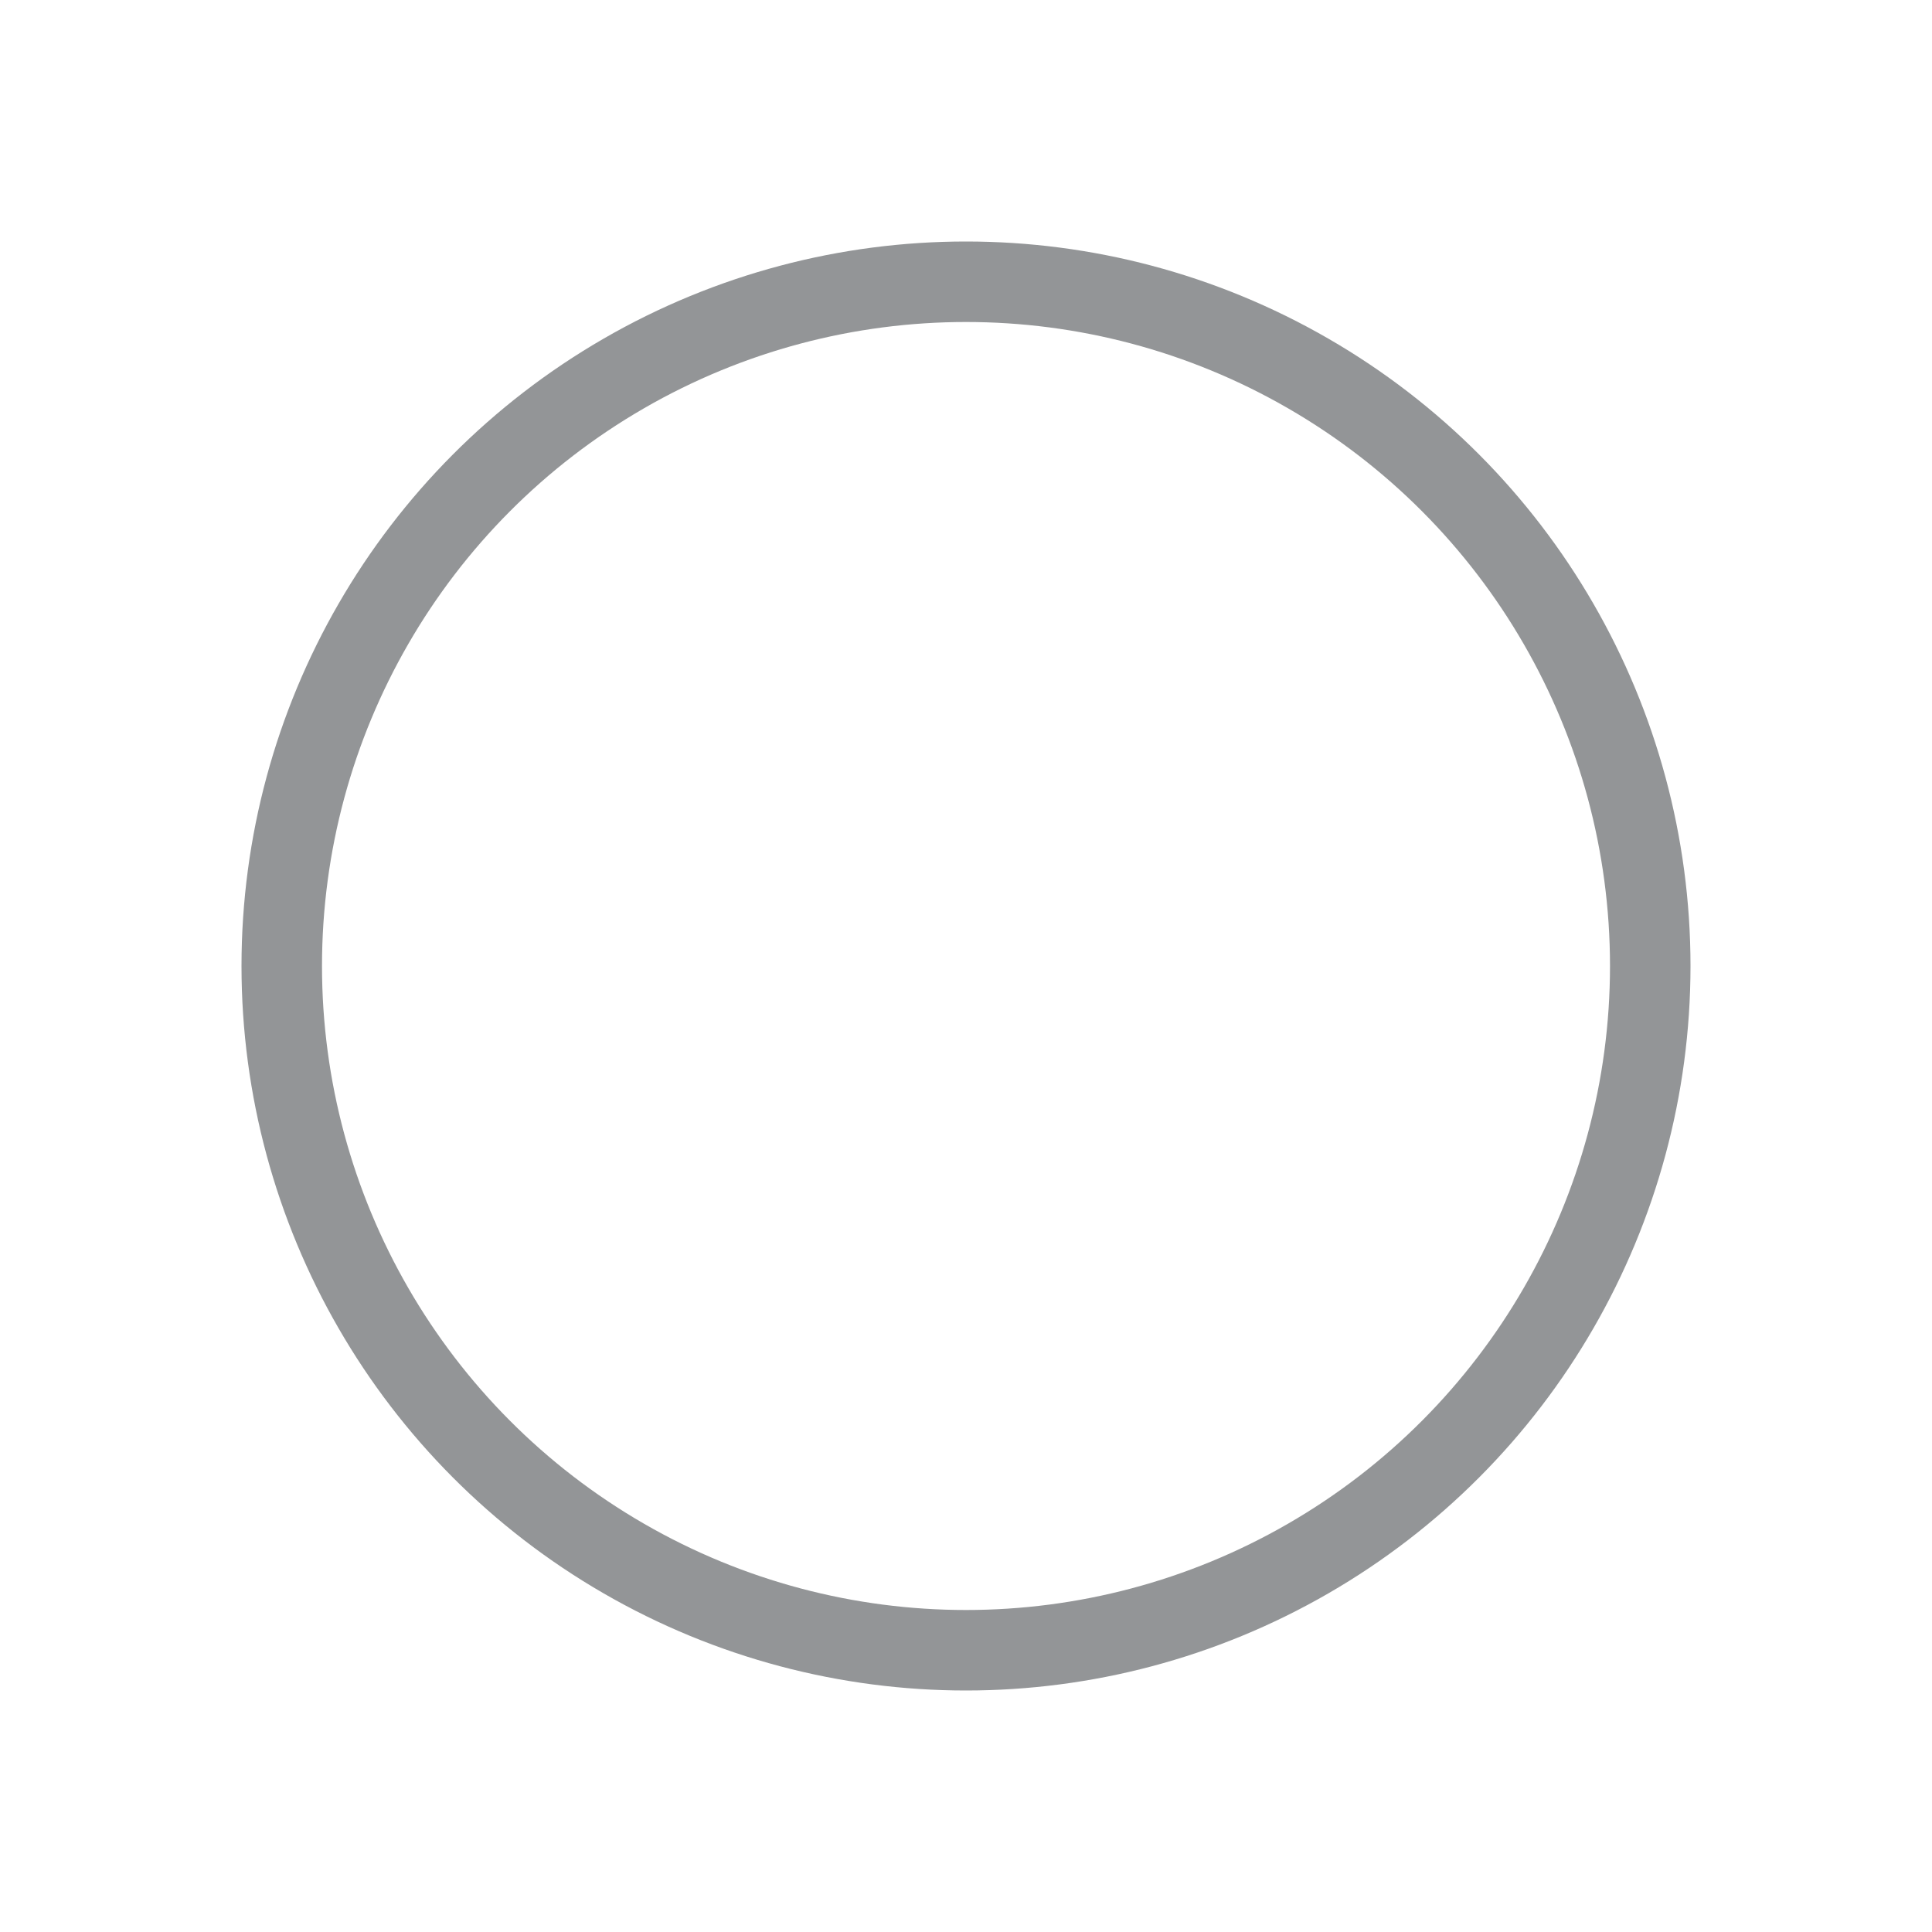 <svg xmlns="http://www.w3.org/2000/svg" id="icon_check_box_outline_blank_24px" width="24" height="24" viewBox="0 0 24 24">
    <defs>
        <style>
            .cls-1{fill:none}
        </style>
    </defs>
    <path id="패스_135" d="M0 0h24v24H0z" class="cls-1"/>
    <g id="타원_77" fill="none" stroke="#939597" transform="translate(3 3)">
        <circle cx="9" cy="9" r="9" stroke="none"/>
        <circle cx="9" cy="9" r="8.5" class="cls-1"/>
    </g>
</svg>

